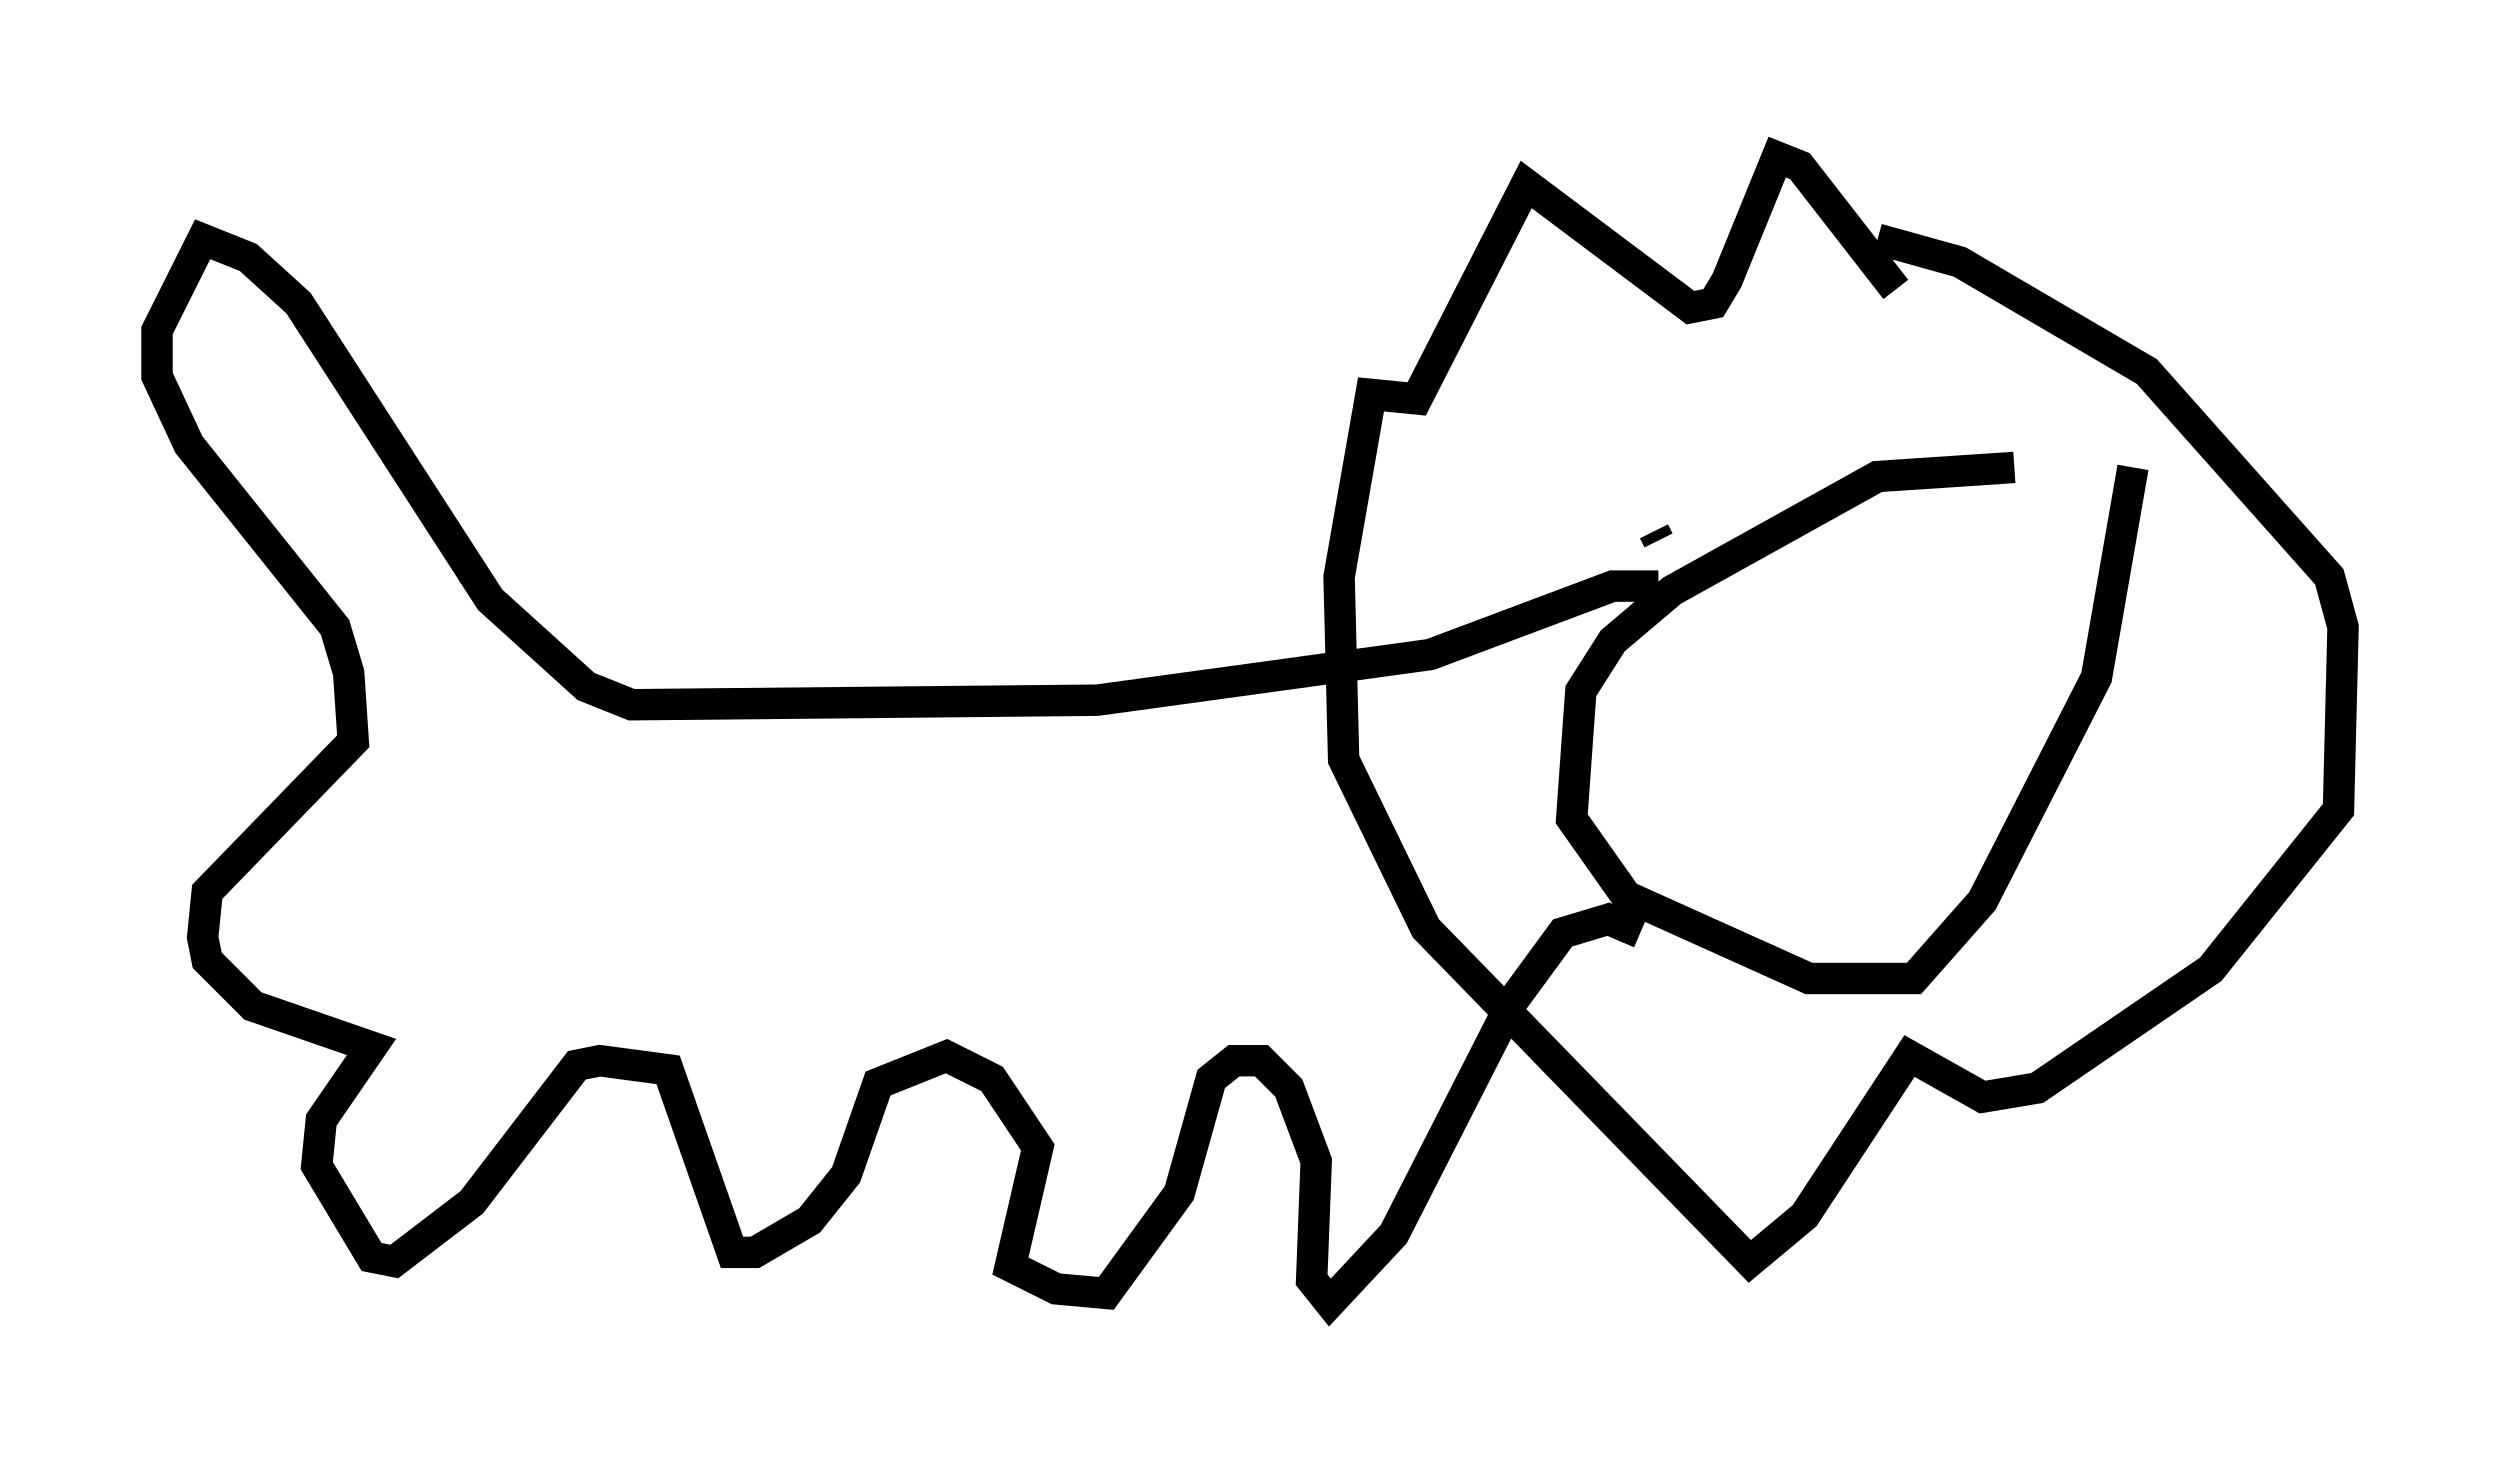 <?xml version="1.0" encoding="utf-8" ?>
<svg baseProfile="full" height="46.458" version="1.1" width="79.575" xmlns="http://www.w3.org/2000/svg" xmlns:ev="http://www.w3.org/2001/xml-events" xmlns:xlink="http://www.w3.org/1999/xlink"><defs /><rect fill="white" height="46.458" width="79.575" x="0" y="0" /><path d="M66.441, 15.894 m-2.324, -1.017 l-4.358, 0.291 -6.536, 3.631 l-1.888, 1.598 -1.017, 1.598 l-0.291, 4.067 1.743, 2.469 l5.81, 2.615 3.341, 0.0 l2.179, -2.469 3.631, -7.117 l1.162, -6.682 m-15.106, 3.777 l-1.453, 0.0 -5.81, 2.179 l-10.603, 1.453 -14.816, 0.145 l-1.453, -0.581 -3.05, -2.76 l-6.101, -9.441 -1.598, -1.453 l-1.453, -0.581 -1.453, 2.905 l0.0, 1.453 1.017, 2.179 l4.648, 5.81 0.436, 1.453 l0.145, 2.179 -4.648, 4.793 l-0.145, 1.453 0.145, 0.726 l1.453, 1.453 3.777, 1.307 l-1.598, 2.324 -0.145, 1.453 l1.743, 2.905 0.726, 0.145 l2.469, -1.888 3.341, -4.358 l0.726, -0.145 2.179, 0.291 l2.034, 5.81 0.726, 0.0 l1.743, -1.017 1.162, -1.453 l1.017, -2.905 2.179, -0.872 l1.453, 0.726 1.453, 2.179 l-0.872, 3.777 1.453, 0.726 l1.598, 0.145 2.324, -3.196 l1.017, -3.631 0.726, -0.581 l0.872, 0.0 0.872, 0.872 l0.872, 2.324 -0.145, 3.777 l0.581, 0.726 2.034, -2.179 l3.777, -7.408 1.598, -2.179 l1.453, -0.436 1.017, 0.436 m0.581, -12.492 l-0.145, -0.291 m7.698, -7.698 l-3.05, -3.922 -0.726, -0.291 l-1.598, 3.922 -0.436, 0.726 l-0.726, 0.145 -5.229, -3.922 l-3.486, 6.827 -1.453, -0.145 l-1.017, 5.81 0.145, 5.81 l2.615, 5.374 10.313, 10.603 l1.743, -1.453 3.341, -5.084 l2.324, 1.307 1.743, -0.291 l5.52, -3.777 4.067, -5.084 l0.145, -5.81 -0.436, -1.598 l-5.81, -6.536 -5.955, -3.486 l-2.615, -0.726 " fill="none" stroke="black" stroke-width="1" /></svg>